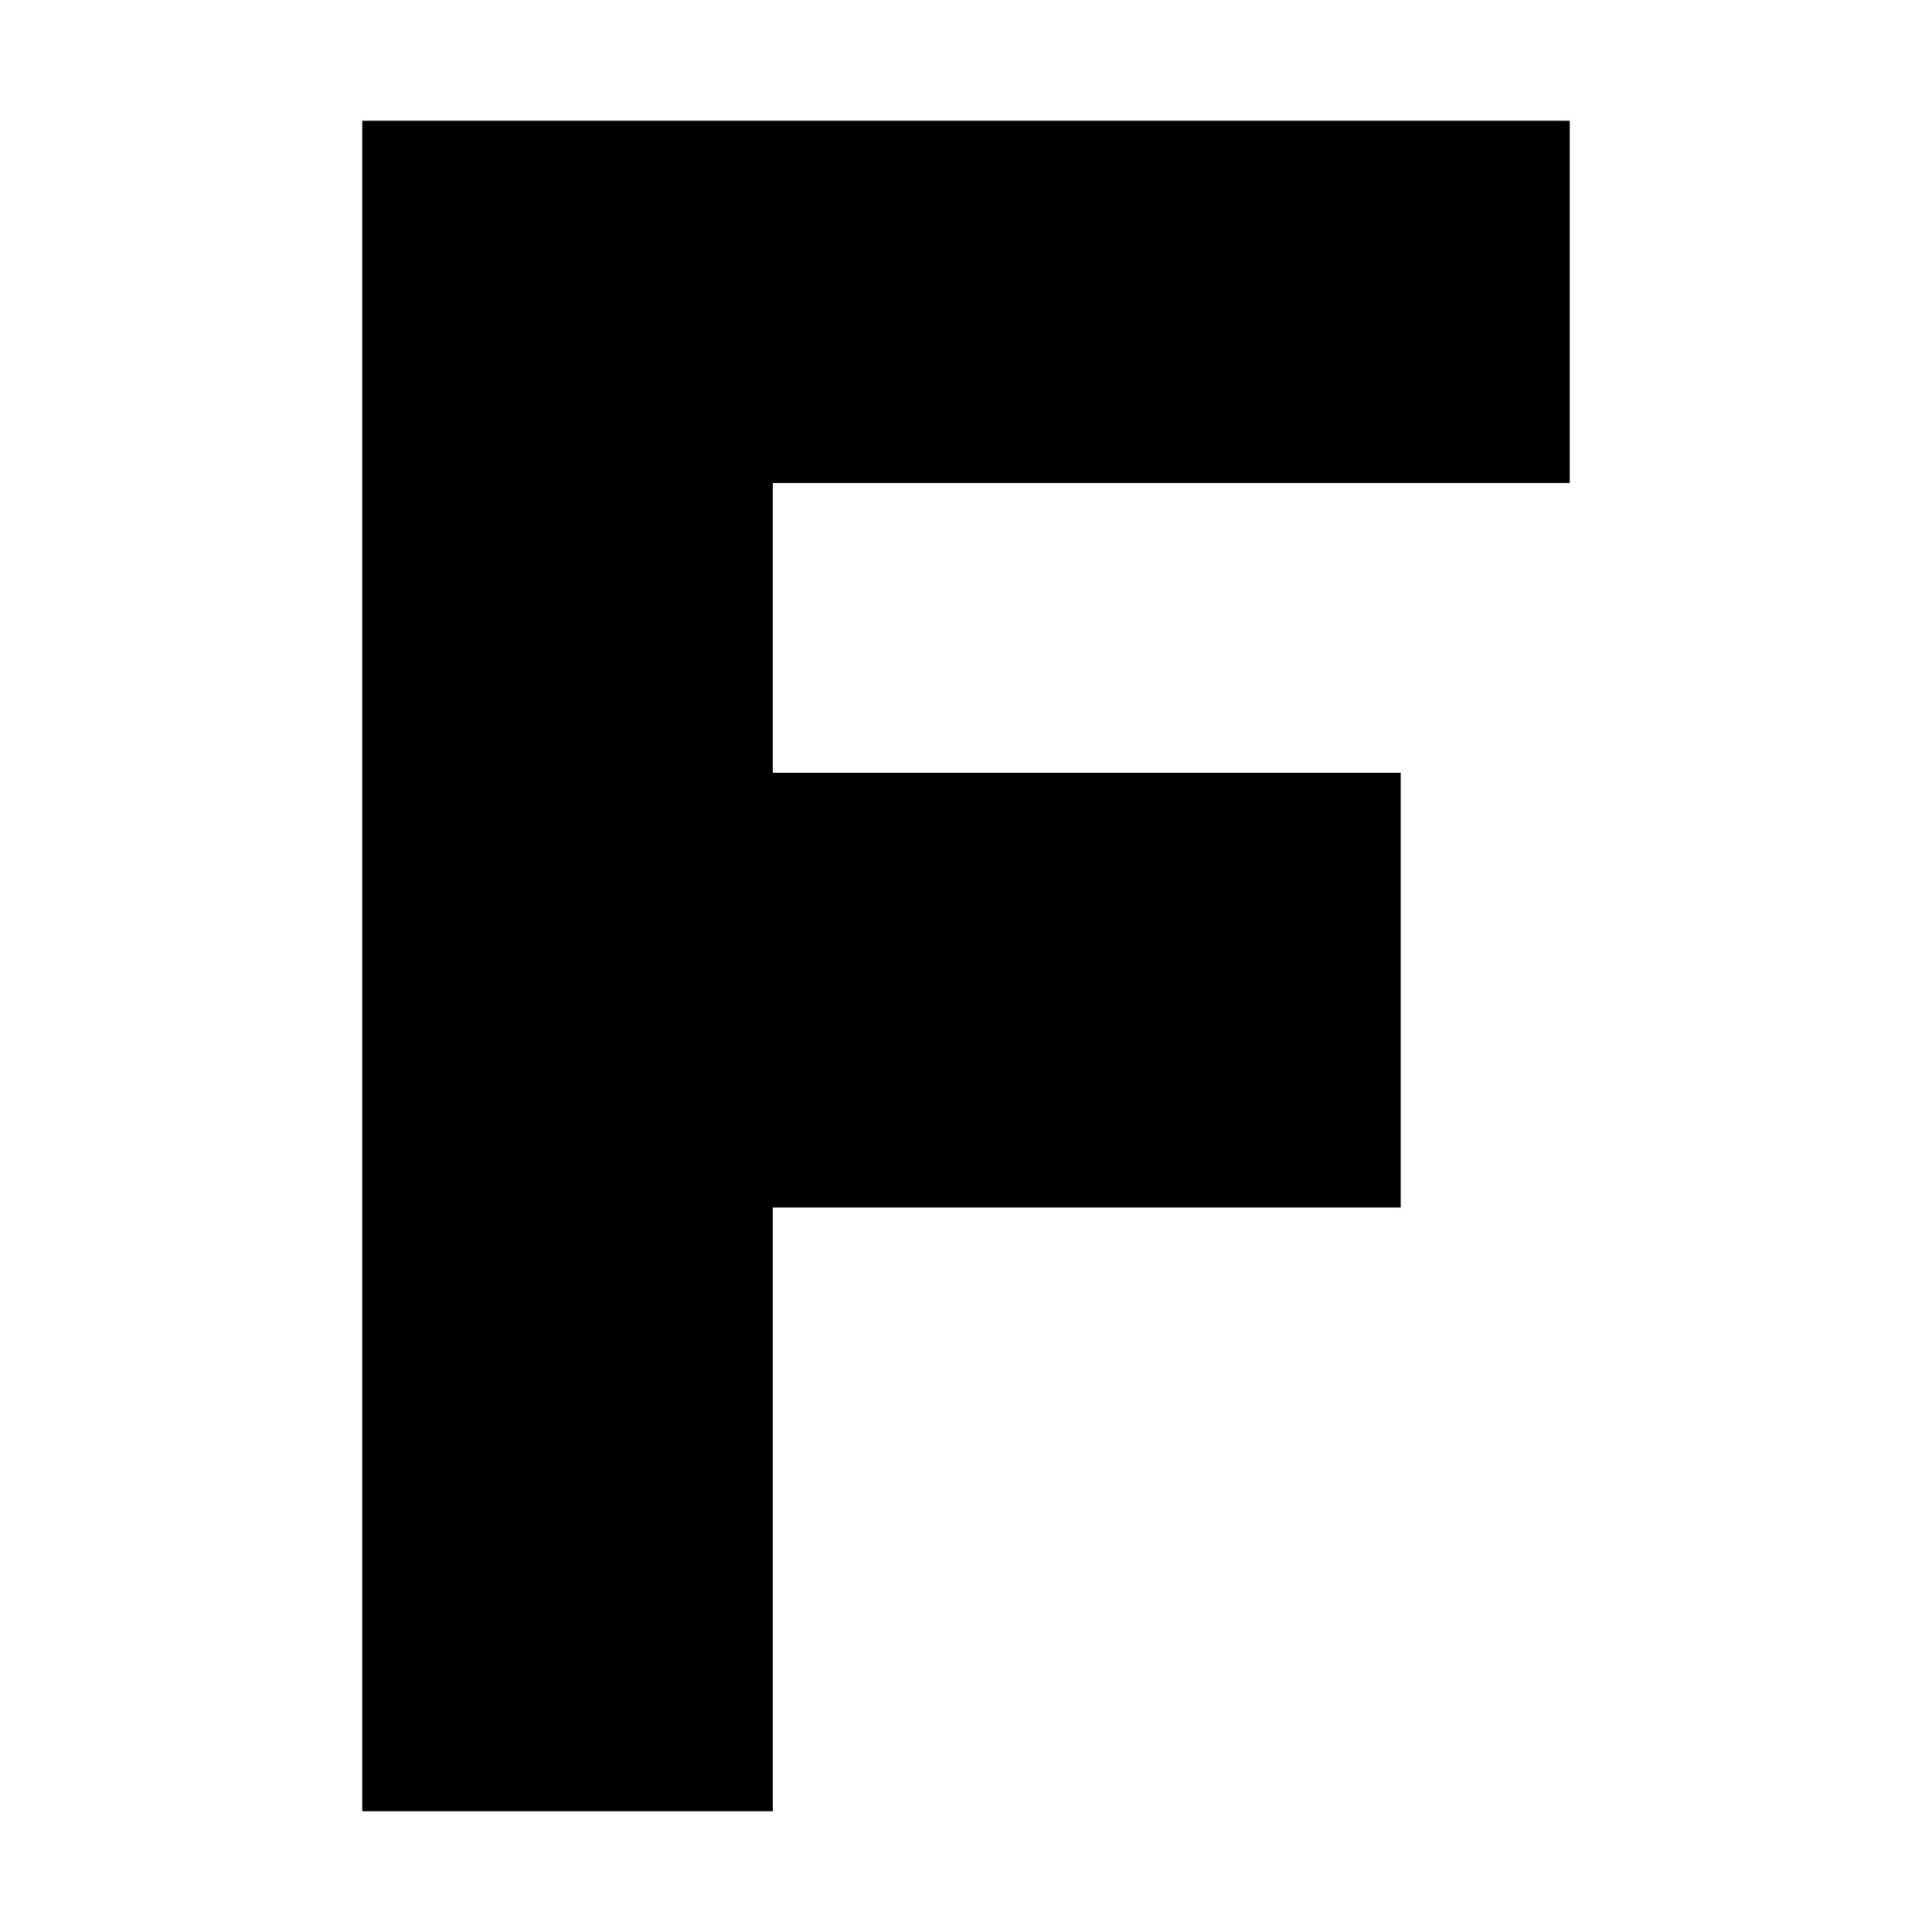 <svg width="800" height="800" viewBox="0 0 800 800" xmlns="http://www.w3.org/2000/svg">
  <!-- Uppercase F with flat middle bar -->
  <path d="M150 50 
           H650 
           V200 
           H320 
           V320 
           H580 
           V500 
           H320 
           V750 
           H150 
           Z" 
        fill="black"/>
</svg>